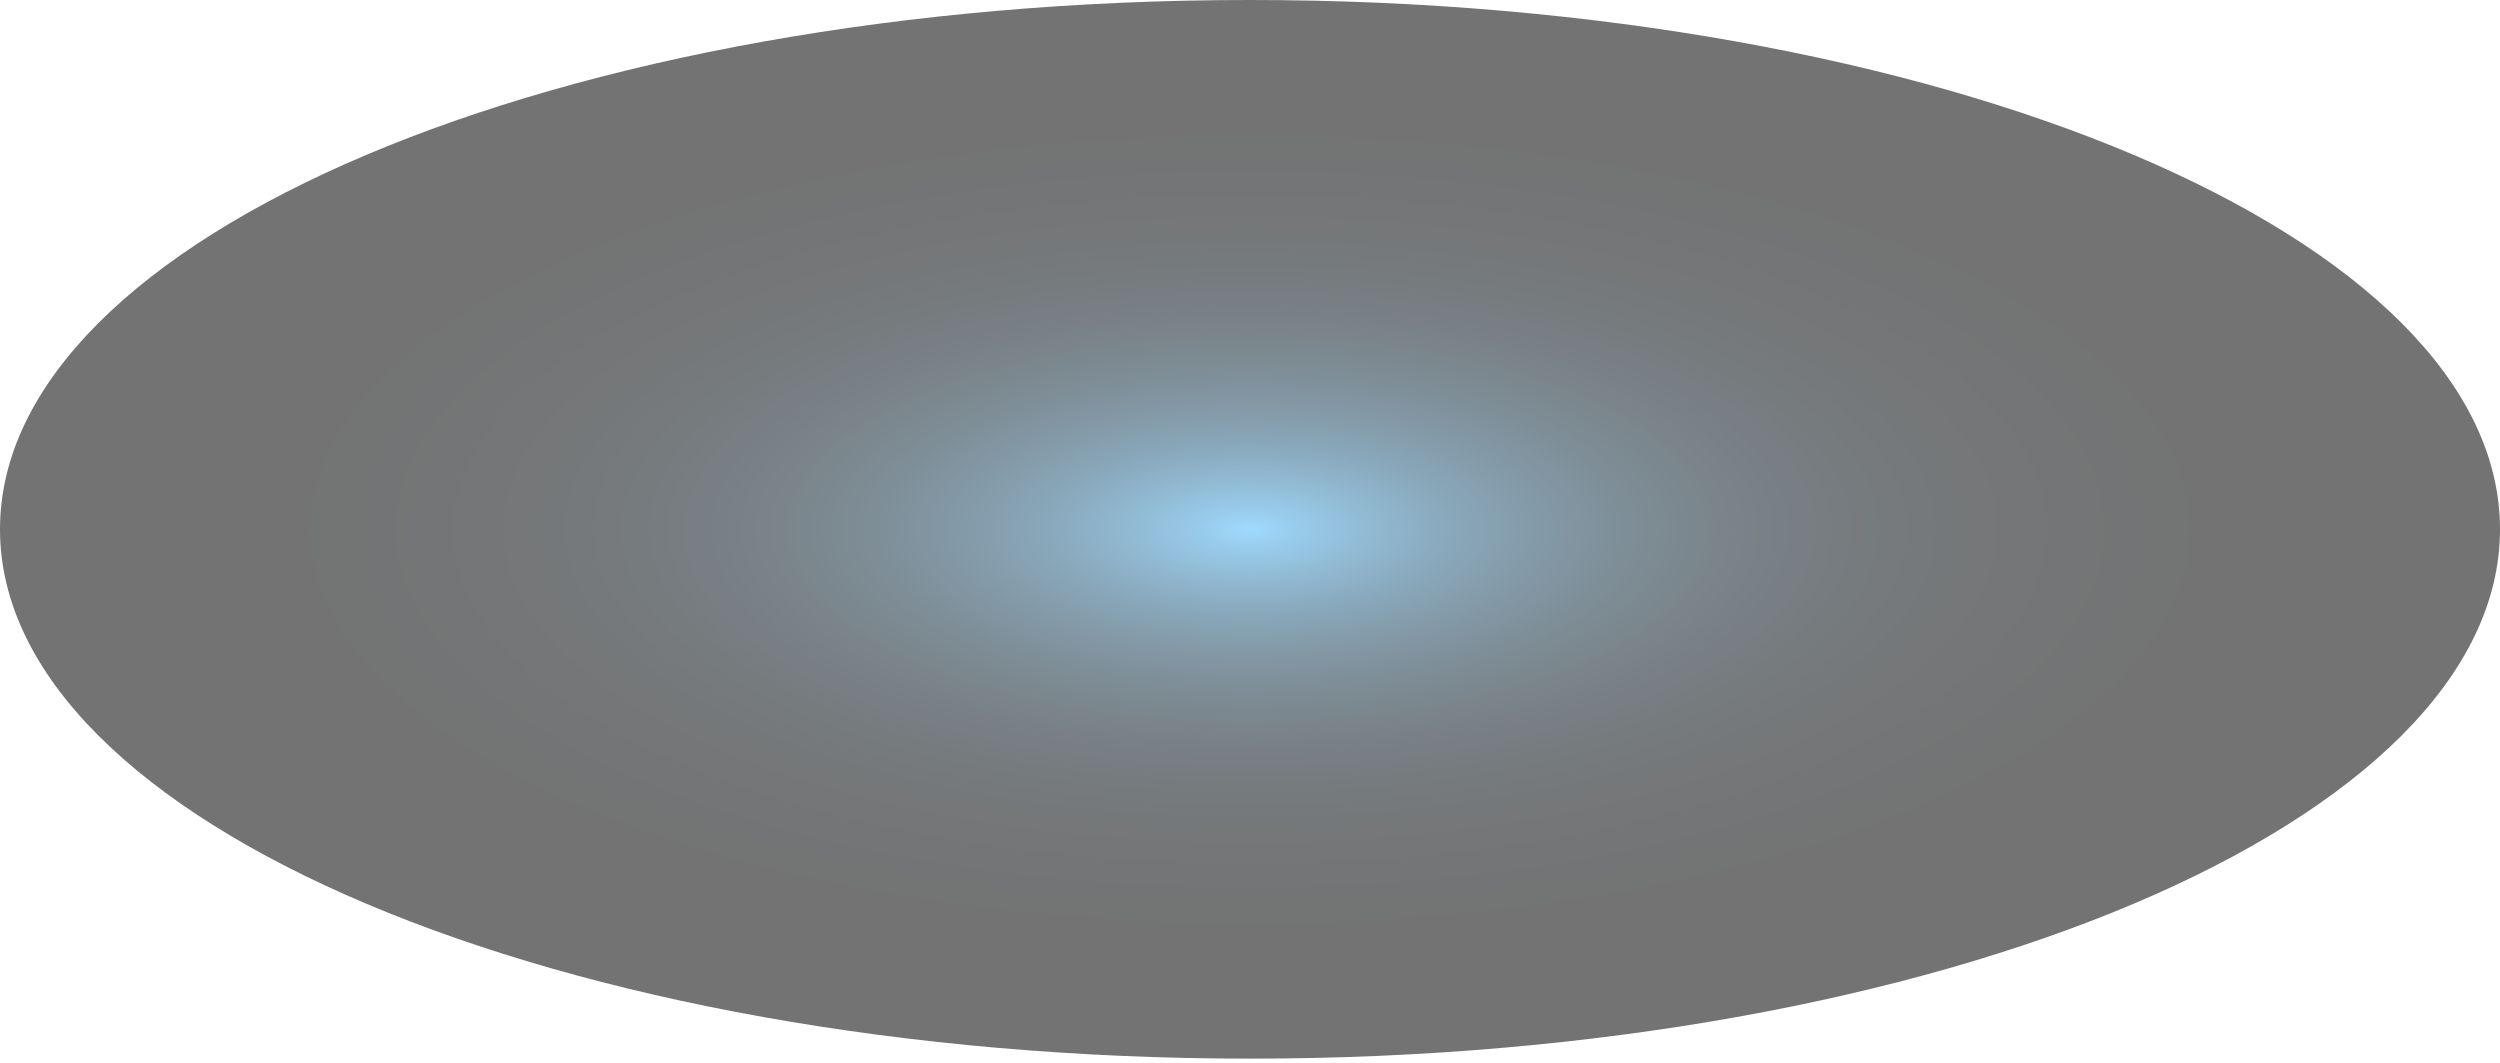 <svg width="127" height="54" viewBox="0 0 127 54" fill="none" xmlns="http://www.w3.org/2000/svg">
<path id="Vector" style="mix-blend-mode:screen" opacity="0.55" d="M127 26.889C127 41.744 98.58 53.779 63.5 53.779C28.42 53.779 0 41.744 0 26.889C0 12.034 28.42 0 63.5 0C98.58 0 127 12.034 127 26.889Z" fill="url(#paint0_radial_40002888_11005)"/>
<defs>
<radialGradient id="paint0_radial_40002888_11005" cx="0" cy="0" r="1" gradientUnits="userSpaceOnUse" gradientTransform="translate(63.5 26.889) scale(63.5 26.889)">
<stop stop-color="#4FBCFF"/>
<stop offset="0.04" stop-color="#439FD8"/>
<stop offset="0.1" stop-color="#357EAB"/>
<stop offset="0.16" stop-color="#286082"/>
<stop offset="0.23" stop-color="#1D465F"/>
<stop offset="0.3" stop-color="#143041"/>
<stop offset="0.38" stop-color="#0C1E29"/>
<stop offset="0.47" stop-color="#071016"/>
<stop offset="0.58" stop-color="#030709"/>
<stop offset="0.72" stop-color="#000102"/>
<stop offset="1"/>
</radialGradient>
</defs>
</svg>
